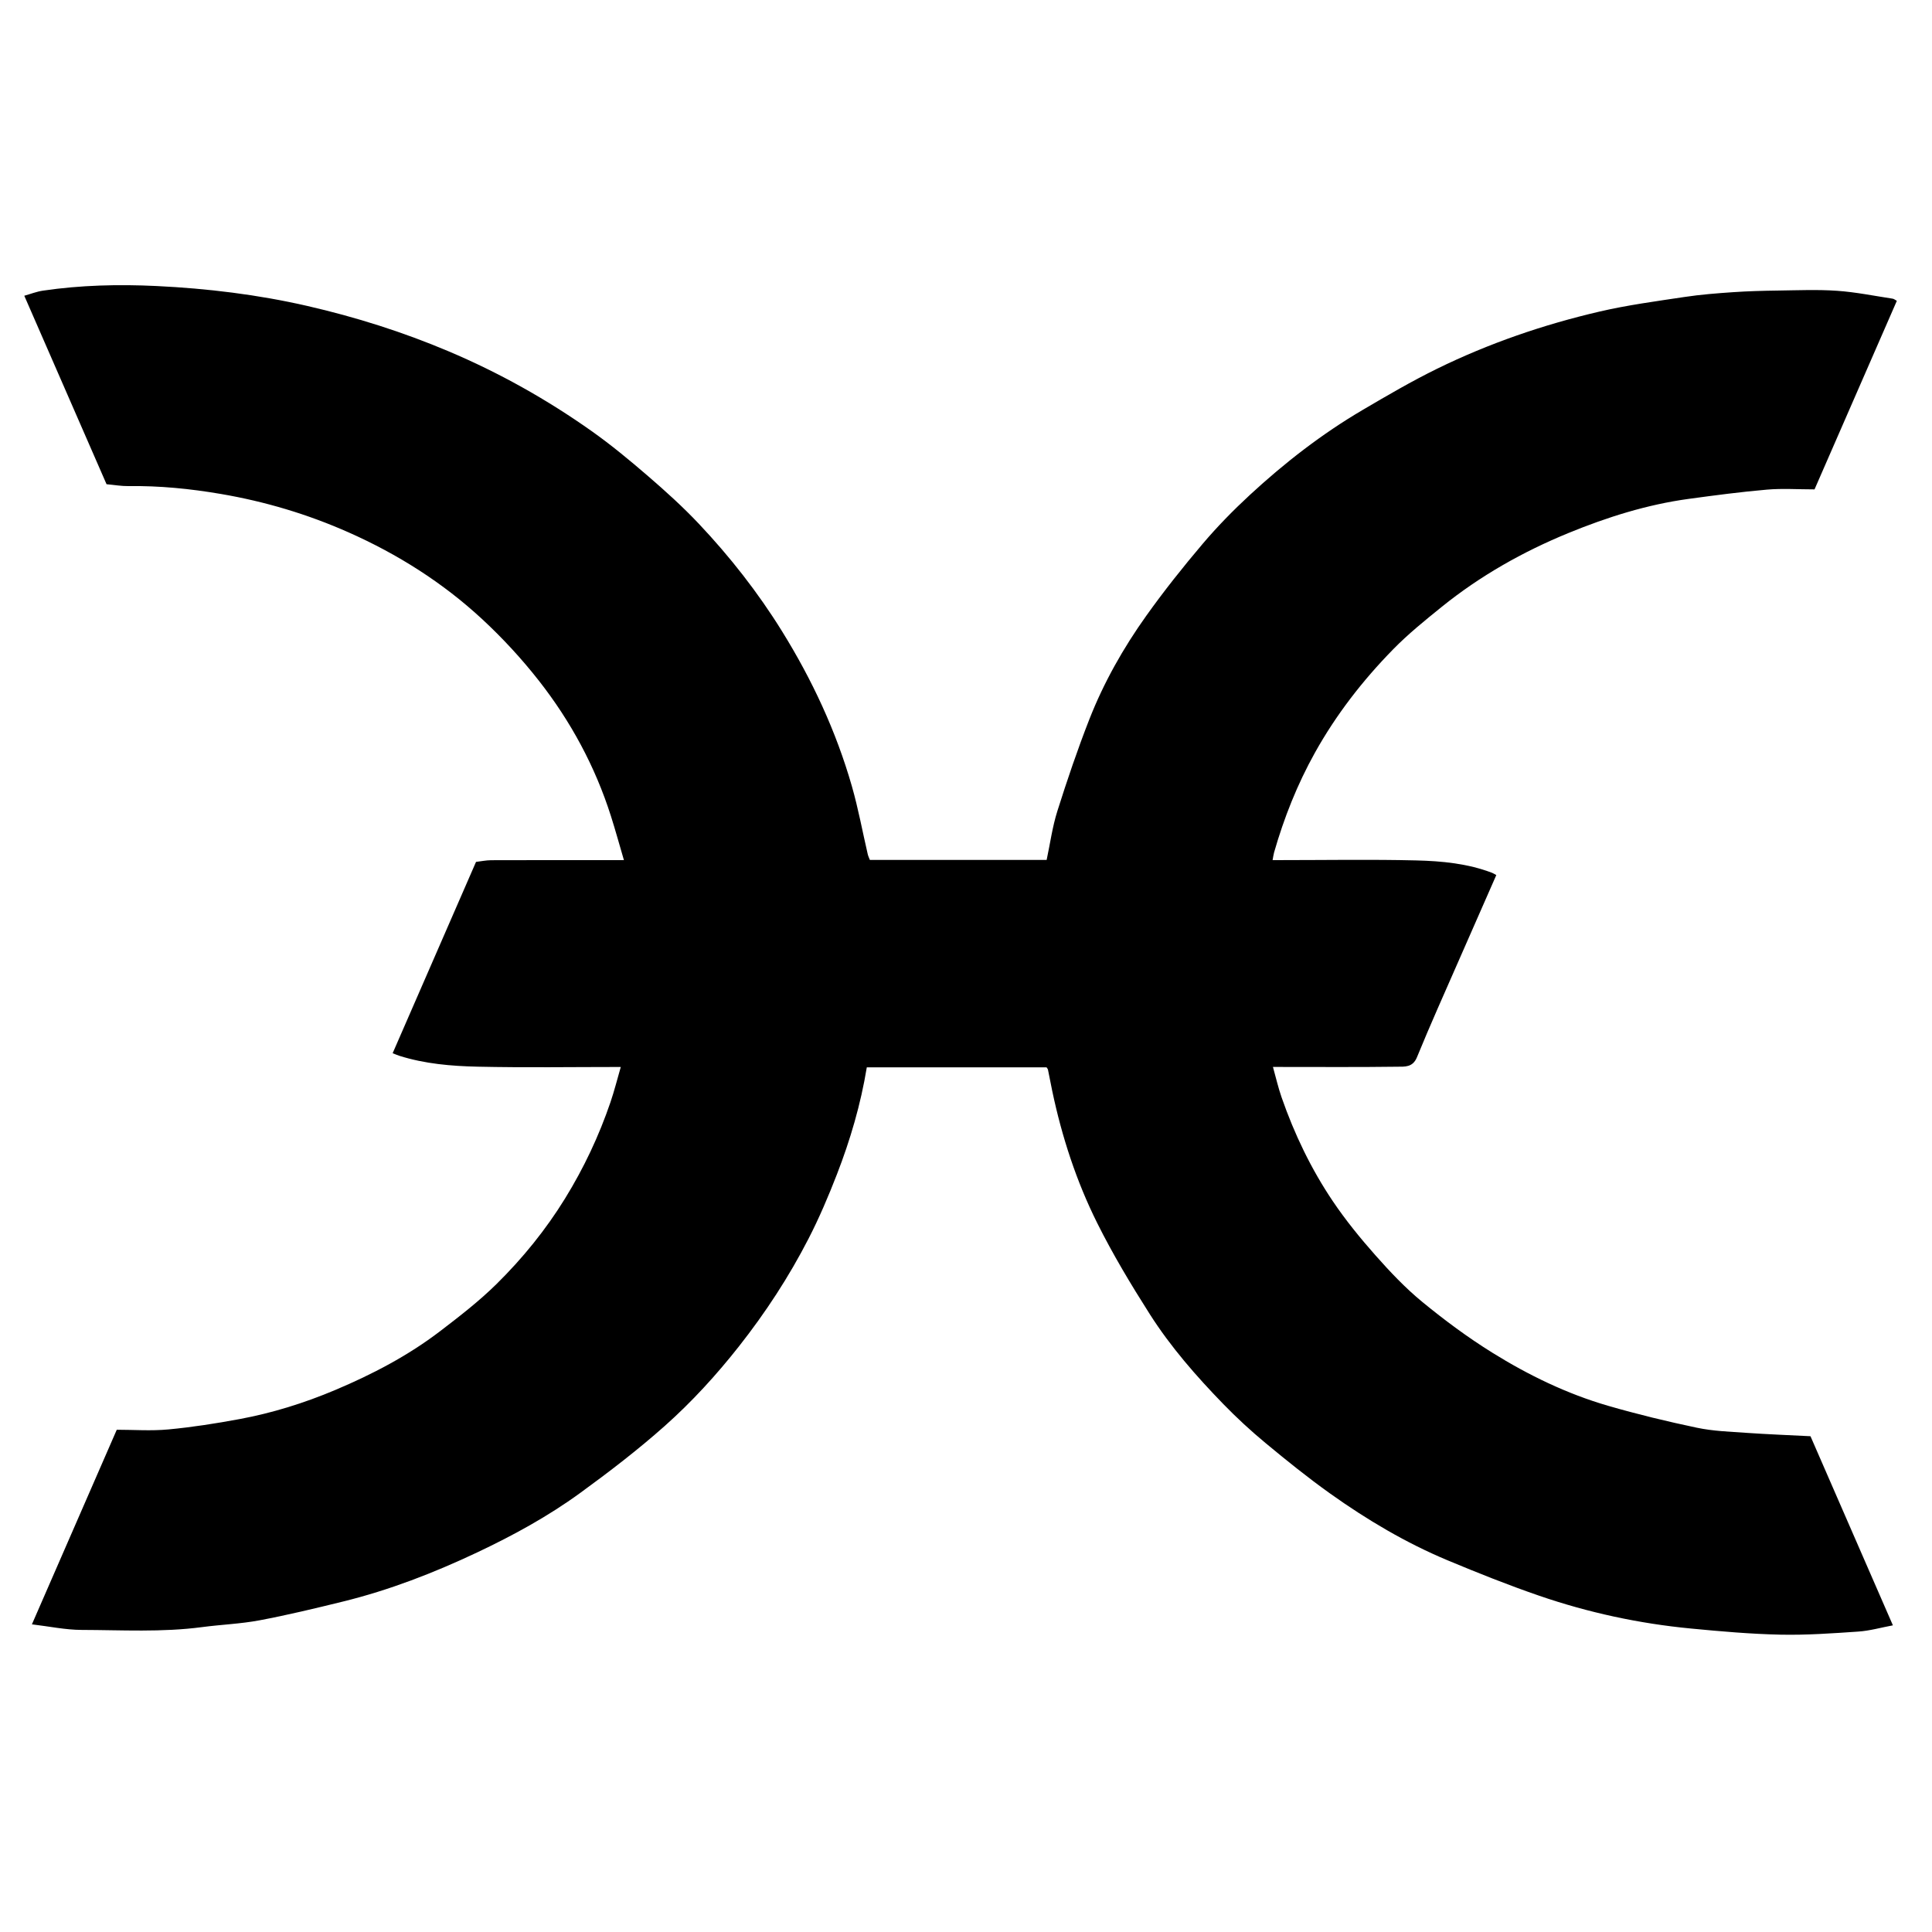<?xml version="1.0" encoding="iso-8859-1"?>
<!-- Generator: Adobe Illustrator 19.0.0, SVG Export Plug-In . SVG Version: 6.00 Build 0)  -->
<svg version="1.1" id="Layer_1" xmlns="http://www.w3.org/2000/svg" xmlns:xlink="http://www.w3.org/1999/xlink" x="0px" y="0px"
	 viewBox="0 0 2000 2000" style="enable-background:new 0 0 2000 2000;" xml:space="preserve">
<path d="M33.034,1681.511c29.391-67.399,58.21-133.489,87.844-201.445c17.43,0,35.561,1.346,53.408-0.326
	c24.627-2.307,49.176-6.163,73.514-10.676c34.083-6.319,67.082-16.59,99.078-30.089c38.572-16.275,75.505-35.55,108.808-61.007
	c20.182-15.427,40.444-31.112,58.473-48.907c26.952-26.602,50.827-56.028,70.816-88.455c19.408-31.485,35.069-64.685,46.986-99.639
	c4.02-11.793,7.032-23.93,10.661-36.448c-50.103,0-99.248,0.784-148.351-0.309c-27.158-0.604-54.447-2.942-80.718-11.202
	c-2.029-0.638-3.977-1.529-7.083-2.739c28.745-65.966,57.331-131.564,86.299-198.041c5.119-0.6,10.393-1.736,15.67-1.754
	c42.274-0.147,84.548-0.082,126.823-0.082c2.966,0,5.933,0,10.623,0c-4.713-16.034-8.799-30.971-13.492-45.715
	c-16.311-51.25-41.58-98.003-74.628-140.13c-17.768-22.649-37.546-44.099-58.67-63.656c-40.813-37.785-87.499-67.292-138.385-89.852
	c-42.355-18.778-86.405-31.92-132.166-39.72c-31.68-5.4-63.401-8.577-95.533-8.118c-7.257,0.103-14.535-1.203-22.719-1.944
	C82.145,436.766,53.912,372.078,25.143,306.16c6.395-1.788,12.78-4.328,19.395-5.298c39.002-5.721,78.36-6.669,117.565-4.77
	c52.559,2.547,104.707,8.834,156.236,20.673c50.107,11.512,98.755,26.919,146.032,46.909
	c52.214,22.077,101.444,49.653,147.684,82.315c20.476,14.463,39.886,30.56,58.888,46.948c18.164,15.665,36.057,31.836,52.497,49.267
	c32.271,34.216,61.198,71.09,86.085,111.223c31.232,50.366,55.999,103.522,72.321,160.426c6.64,23.147,10.983,46.952,16.439,70.442
	c0.469,2.02,1.442,3.923,2.185,5.89c61.117,0,121.754,0,183.022,0c3.596-16.834,5.914-34.186,11.11-50.63
	c10.087-31.919,20.855-63.693,33.062-94.853c14.953-38.173,35.15-73.861,58.917-107.196c18.294-25.659,37.976-50.423,58.364-74.464
	c15.186-17.907,31.745-34.823,49.002-50.763c35.929-33.187,74.507-63.133,116.756-87.955c25.273-14.848,50.651-29.705,76.945-42.592
	c53.644-26.293,110.002-45.646,168.127-59.177c29.01-6.753,58.707-10.701,88.209-15.147c16.56-2.496,33.331-3.795,50.054-4.941
	c15.504-1.063,31.068-1.478,46.613-1.687c20.366-0.274,40.816-1.159,61.088,0.249c19.275,1.339,38.373,5.257,57.531,8.162
	c1.456,0.221,2.766,1.403,4.333,2.24c-28.26,64.736-56.459,129.332-85.203,195.178c-17.128,0-33.288-1.127-49.232,0.251
	c-27.137,2.346-54.186,5.92-81.186,9.607c-43.074,5.881-84.318,18.928-124.315,35.32c-47.199,19.344-91.459,44.353-131.278,76.516
	c-17.288,13.965-34.704,28.045-50.211,43.885c-31.44,32.114-58.902,67.449-80.905,106.902
	c-18.287,32.791-32.009,67.344-42.332,103.339c-0.668,2.33-0.939,4.774-1.547,7.96c3.001,0,5.859,0,8.717,0
	c46.666,0,93.353-0.826,139.992,0.32c26.586,0.653,53.318,3.191,78.631,12.894c1.439,0.552,2.737,1.472,4.24,2.297
	c-13.008,29.595-25.9,58.806-38.692,88.061c-14.626,33.451-29.649,66.742-43.453,100.529c-4.392,10.748-12.847,9.675-20.33,9.776
	c-39.522,0.532-79.055,0.25-118.584,0.25c-2.988,0-5.977,0-10.149,0c3.092,11.017,5.433,21.387,8.904,31.364
	c13.217,37.991,30.54,74.148,52.981,107.468c13.23,19.643,28.323,38.199,44.033,55.955c15.143,17.115,31.024,33.955,48.633,48.416
	c23.039,18.92,47.193,36.834,72.495,52.562c37.491,23.306,77.295,42.633,119.859,54.985c30.334,8.802,61.126,16.243,92.04,22.736
	c16.58,3.483,33.823,4.075,50.816,5.261c21.983,1.534,44.015,2.357,66.689,3.52c28.2,64.708,56.47,129.575,85.318,195.768
	c-12.284,2.299-23.933,5.647-35.755,6.456c-26.909,1.841-53.932,3.771-80.854,3.187c-30.893-0.671-61.789-3.391-92.575-6.346
	c-53.668-5.151-106.186-16.475-157.134-34.007c-31.9-10.978-63.314-23.508-94.455-36.517c-43.35-18.109-83.644-42.02-121.821-69.231
	c-23.03-16.414-45.117-34.226-66.897-52.292c-15.288-12.681-29.982-26.228-43.812-40.484
	c-27.918-28.778-54.394-59.024-75.941-92.873c-19.463-30.575-38.215-61.824-54.385-94.22
	c-21.604-43.283-36.589-89.253-46.592-136.706c-1.55-7.351-2.89-14.745-4.43-22.098c-0.2-0.952-1.024-1.774-1.474-2.514
	c-62.22,0-124.177,0-186.09,0c-6.291,38.368-17.105,75.134-30.98,110.914c-8.727,22.505-18.238,44.837-29.254,66.293
	c-20.302,39.545-44.539,76.638-72.124,111.651c-23.382,29.679-48.808,57.502-76.88,82.459
	c-27.784,24.702-57.46,47.444-87.545,69.343c-33.308,24.245-69.5,44.002-106.777,61.603c-44.721,21.115-90.692,38.951-138.79,50.769
	c-28.636,7.036-57.345,13.958-86.308,19.412c-19.589,3.689-39.72,4.406-59.532,7.033c-41.417,5.491-83.024,3.008-124.536,2.899
	C67.754,1687.24,50.924,1683.626,33.034,1681.511z"/>
</svg>
